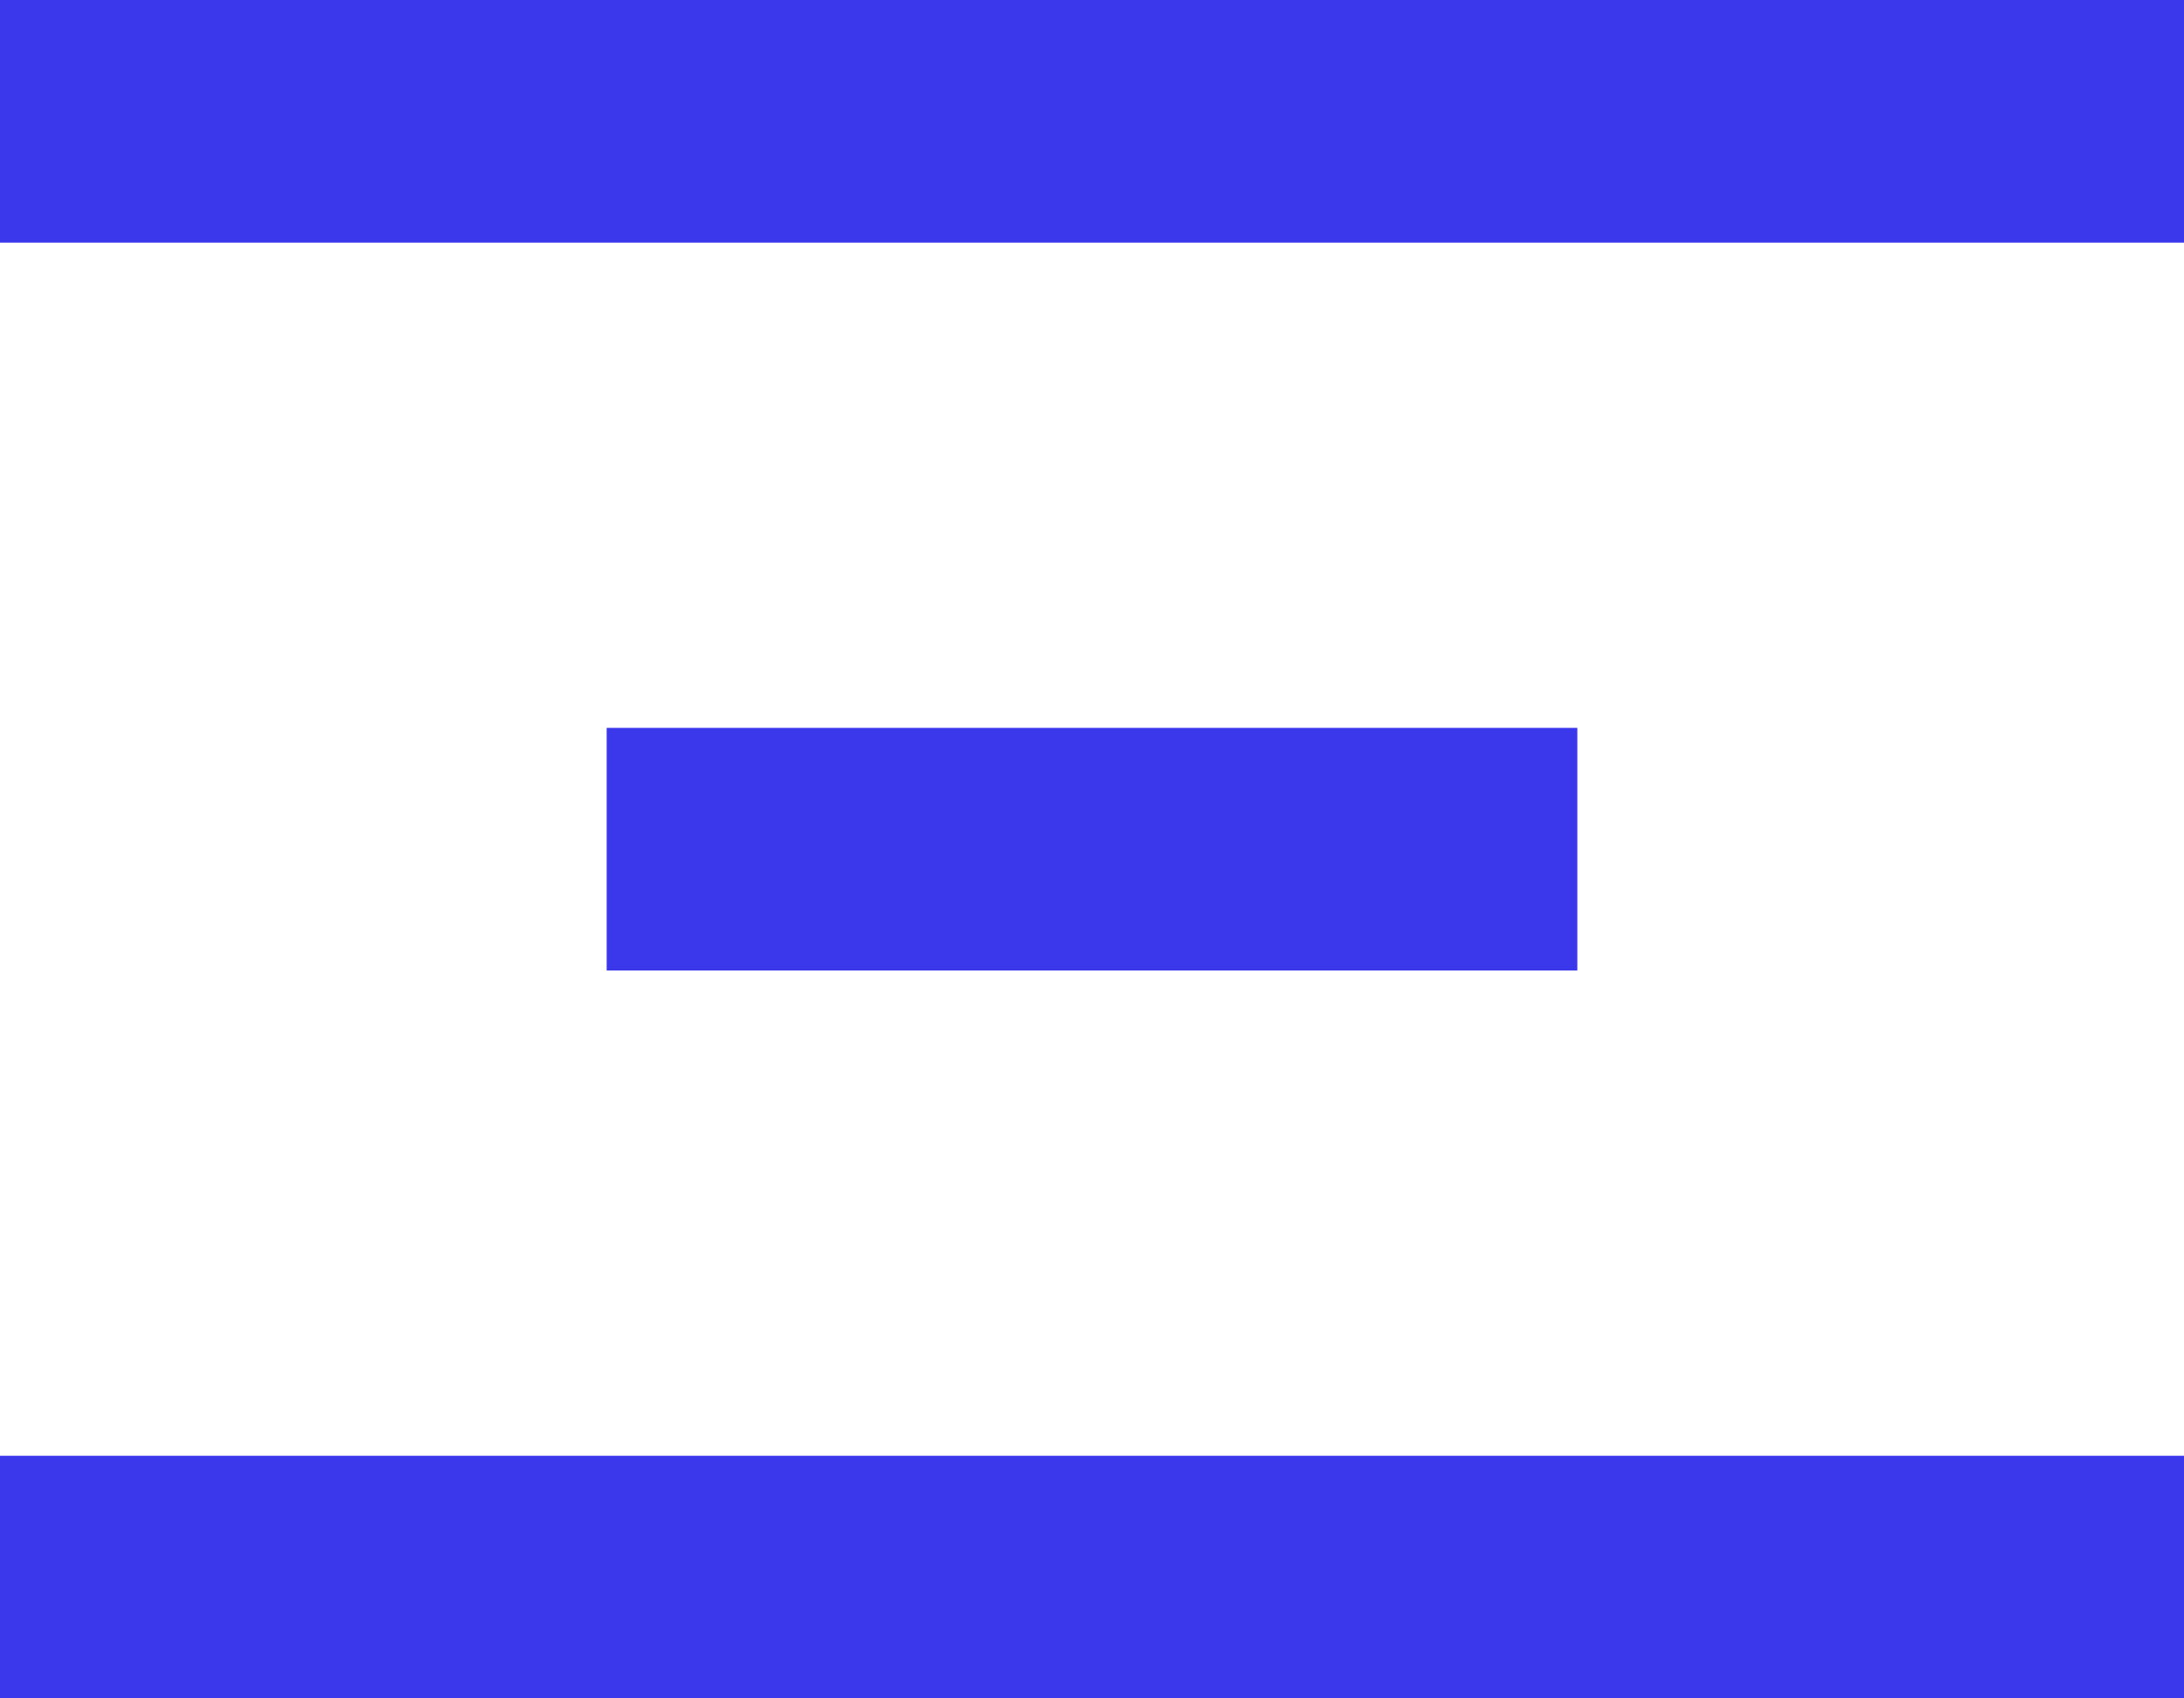 <svg xmlns="http://www.w3.org/2000/svg" width="18" height="14" viewBox="0 0 18 14" fill="none"> <rect y="12" width="18" height="2" fill="#3B38EB"></rect> <rect x="5" y="6" width="8" height="2" fill="#3B38EB"></rect> <rect width="18" height="2" fill="#3B38EB"></rect> </svg>